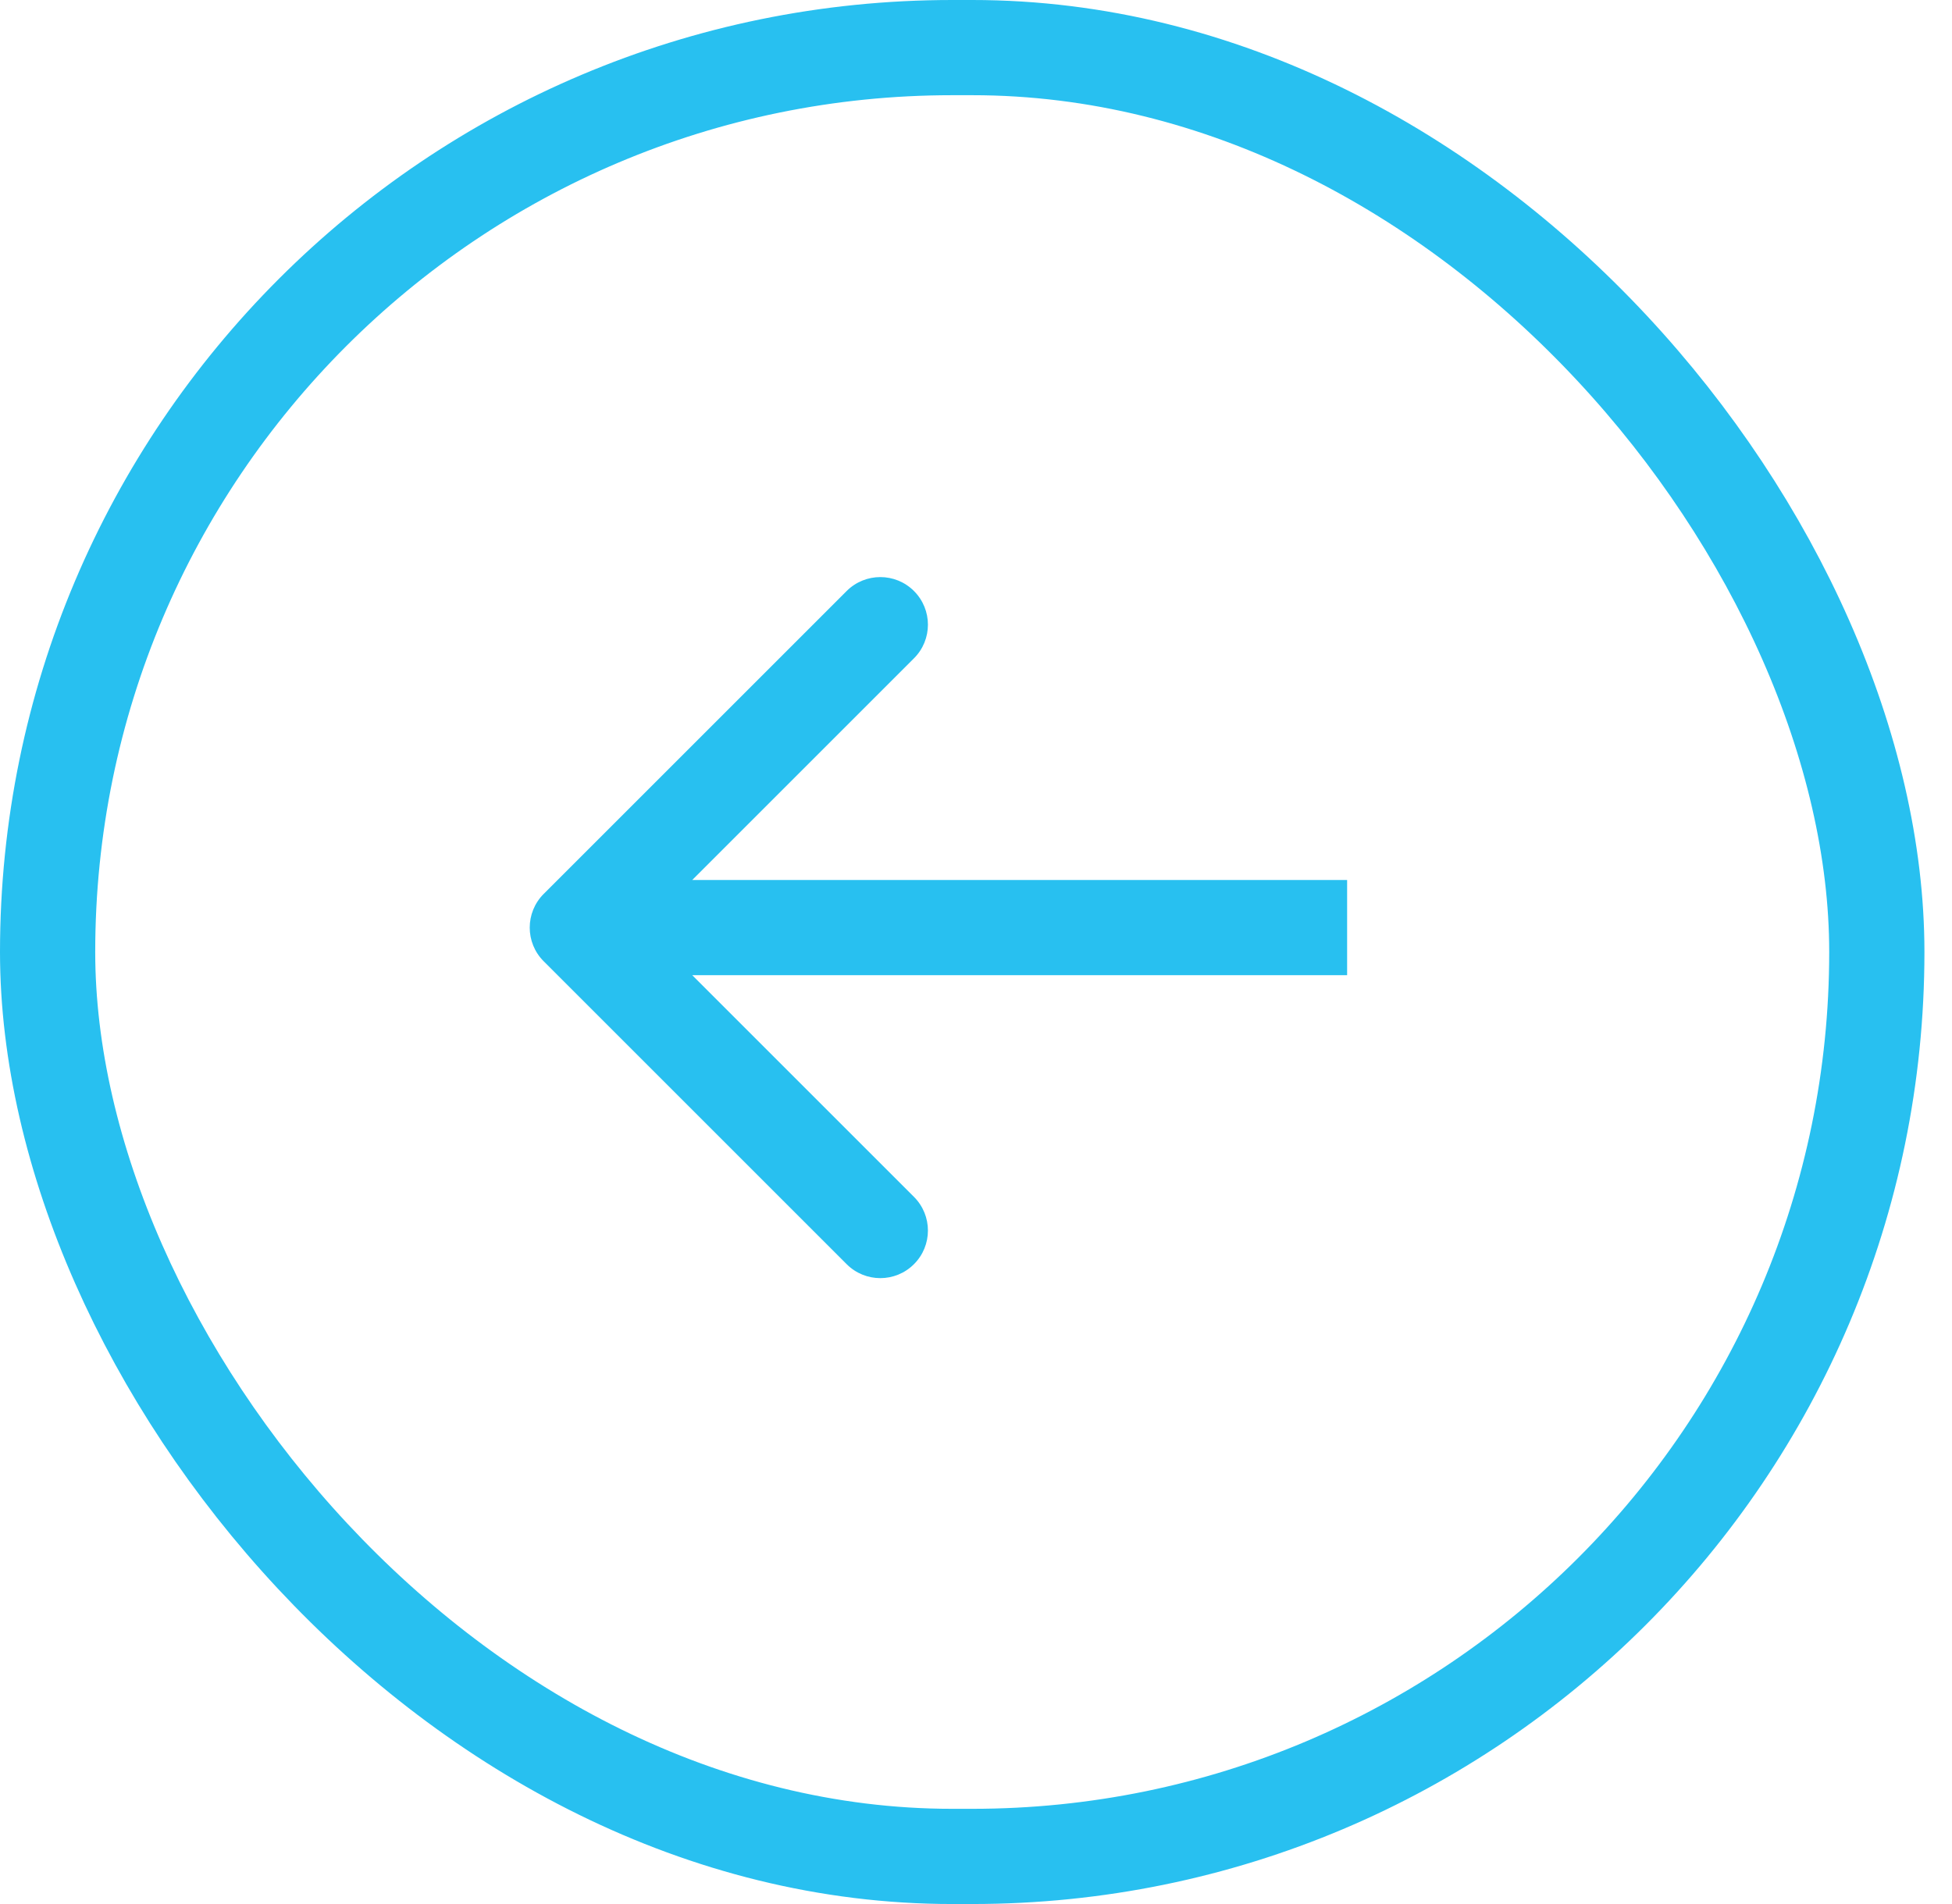 <svg width="41" height="40" viewBox="0 0 41 40" fill="none" xmlns="http://www.w3.org/2000/svg">
<rect x="1" y="1" width="38.421" height="38" rx="19" stroke="#28C0F0" stroke-width="2"/>
<path d="M11.419 18.78C11.029 19.171 11.029 19.804 11.419 20.194L17.783 26.558C18.174 26.949 18.807 26.949 19.197 26.558C19.588 26.168 19.588 25.535 19.197 25.144L13.54 19.487L19.197 13.83C19.588 13.44 19.588 12.807 19.197 12.416C18.807 12.026 18.174 12.026 17.783 12.416L11.419 18.78ZM28.295 18.487L12.126 18.487L12.126 20.487L28.295 20.487L28.295 18.487Z" fill="#28C0F0"/>
</svg>
